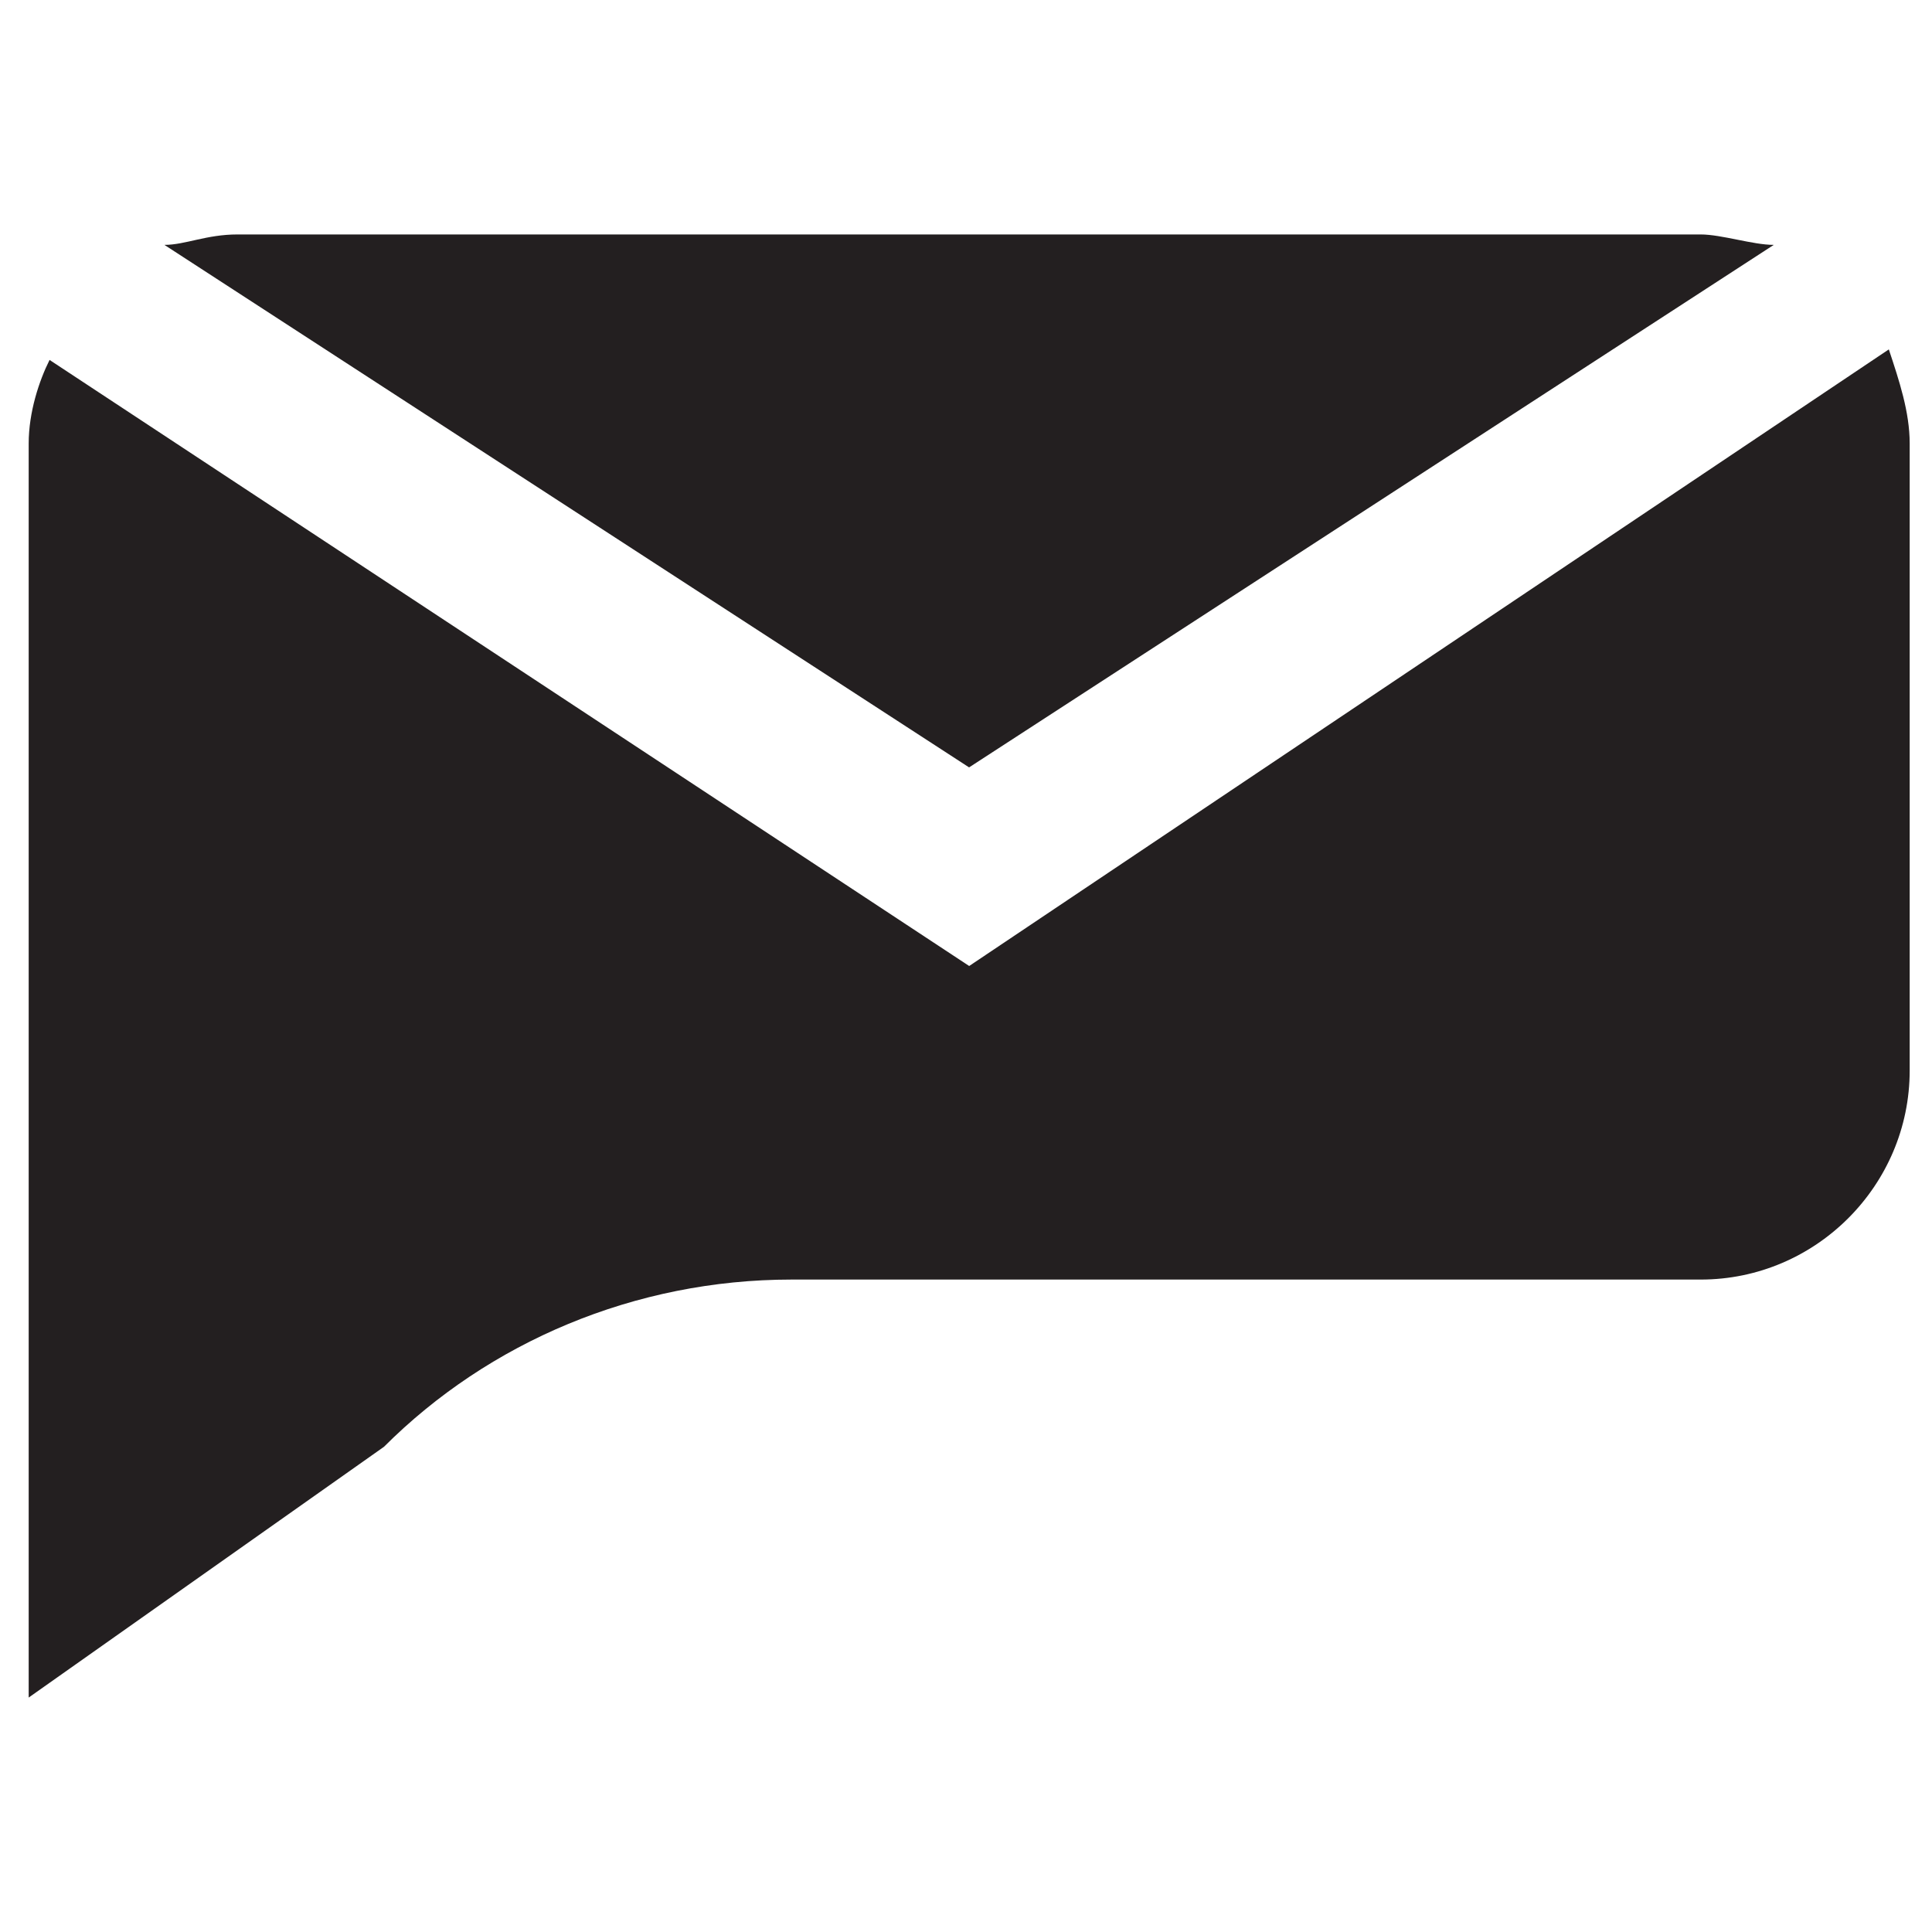 <?xml version="1.0" encoding="iso-8859-1"?>
<!-- Generator: Adobe Illustrator 18.1.1, SVG Export Plug-In . SVG Version: 6.00 Build 0)  -->
<svg version="1.1" xmlns="http://www.w3.org/2000/svg" xmlns:xlink="http://www.w3.org/1999/xlink" x="0px" y="0px"
	 viewBox="0 0 20 20" style="enable-background:new 0 0 20 20;" xml:space="preserve">
<g id="hs-direct-message">
	<g id="Layer_1_14_">
		<path style="fill:#231F20;" d="M17.606,13.246H8.194c-1.623,0-3.137,0.649-4.219,1.731l-3.678,2.596v-6.491l0,0V4.591
			c0-0.325,0.108-0.649,0.216-0.865L10.033,10l0,0l0,0l9.52-6.383c0.108,0.325,0.216,0.649,0.216,0.974v6.491
			C19.769,12.272,18.796,13.246,17.606,13.246z M1.702,2.535c0.216,0,0.433-0.108,0.757-0.108h15.146
			c0.216,0,0.541,0.108,0.757,0.108l-8.33,5.409L1.702,2.535z"/>
	</g>
</g>
<g id="Layer_1">
</g>
</svg>

